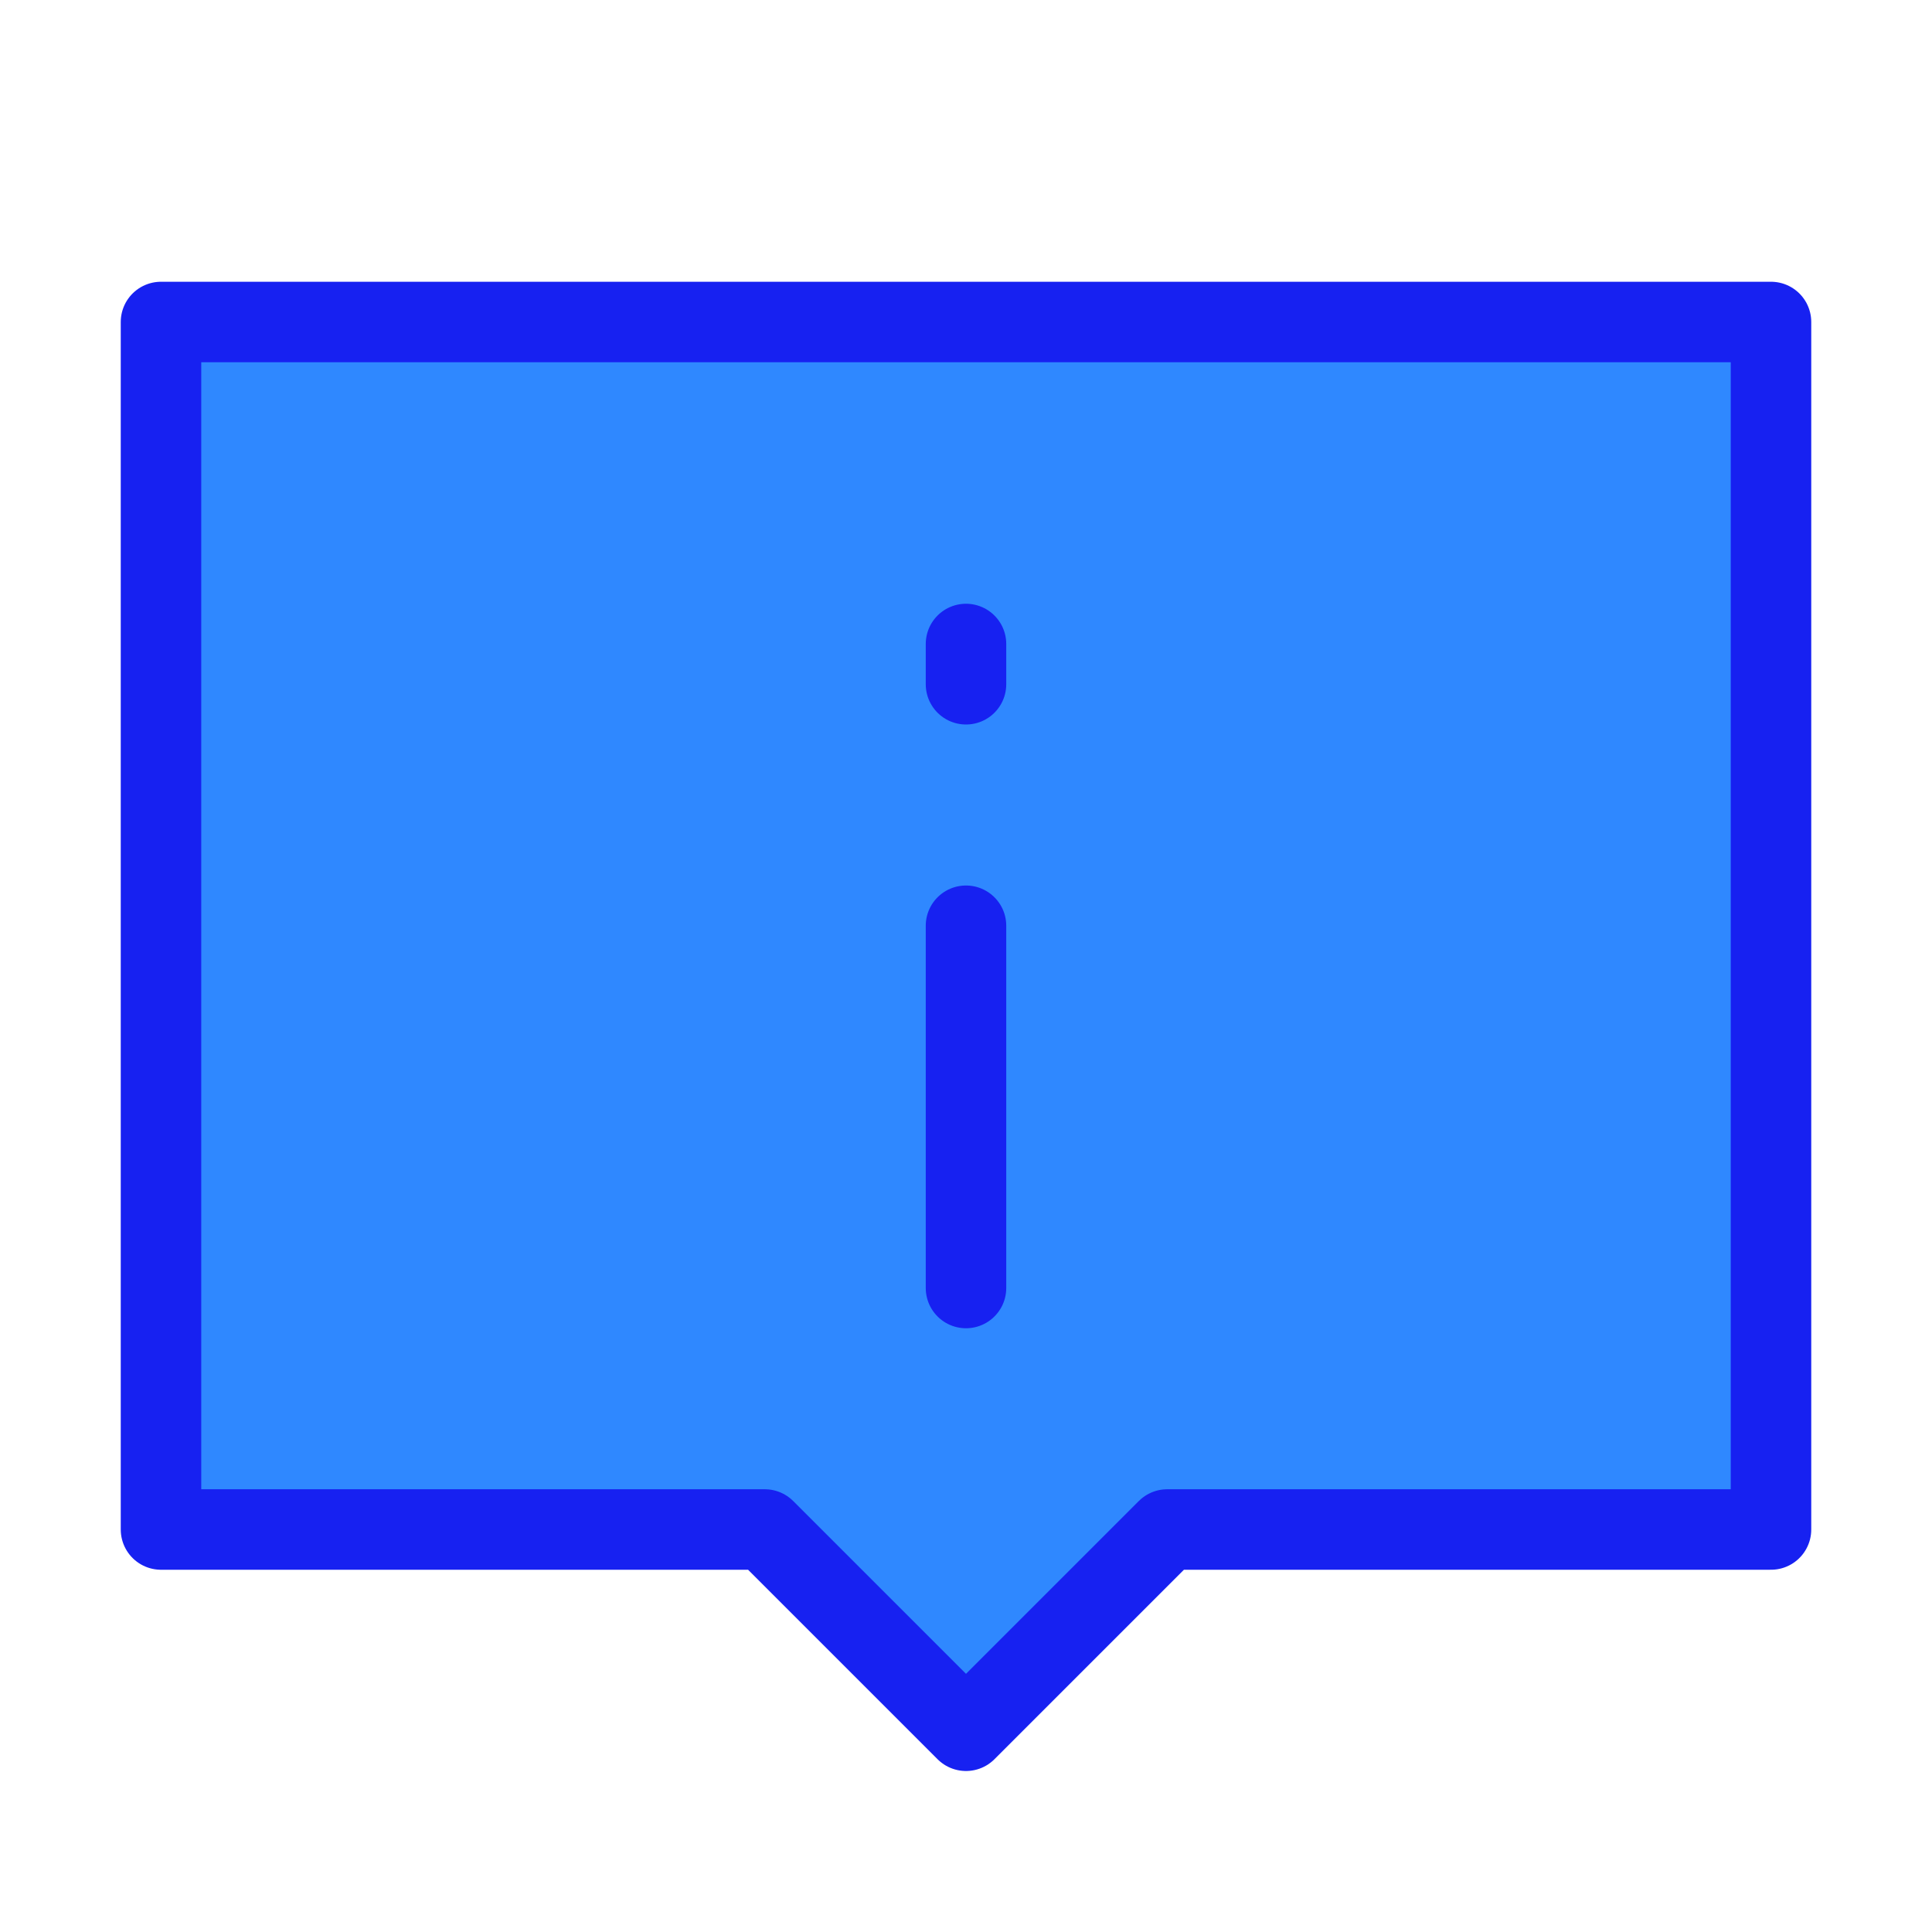 <?xml version="1.0" encoding="UTF-8"?><svg width="24" height="24" viewBox="0 0 48 48" fill="none" xmlns="http://www.w3.org/2000/svg"><path d="M44 8H4V38H19L24 43L29 38H44V8Z" fill="#2F88FF" stroke="#1721F1" stroke-width="2" stroke-linecap="round" stroke-linejoin="round"/><path d="M24 23V32" stroke="#1721F1" stroke-width="2" stroke-linecap="round"/><path d="M24 16V17" stroke="#1721F1" stroke-width="2" stroke-linecap="round"/></svg>